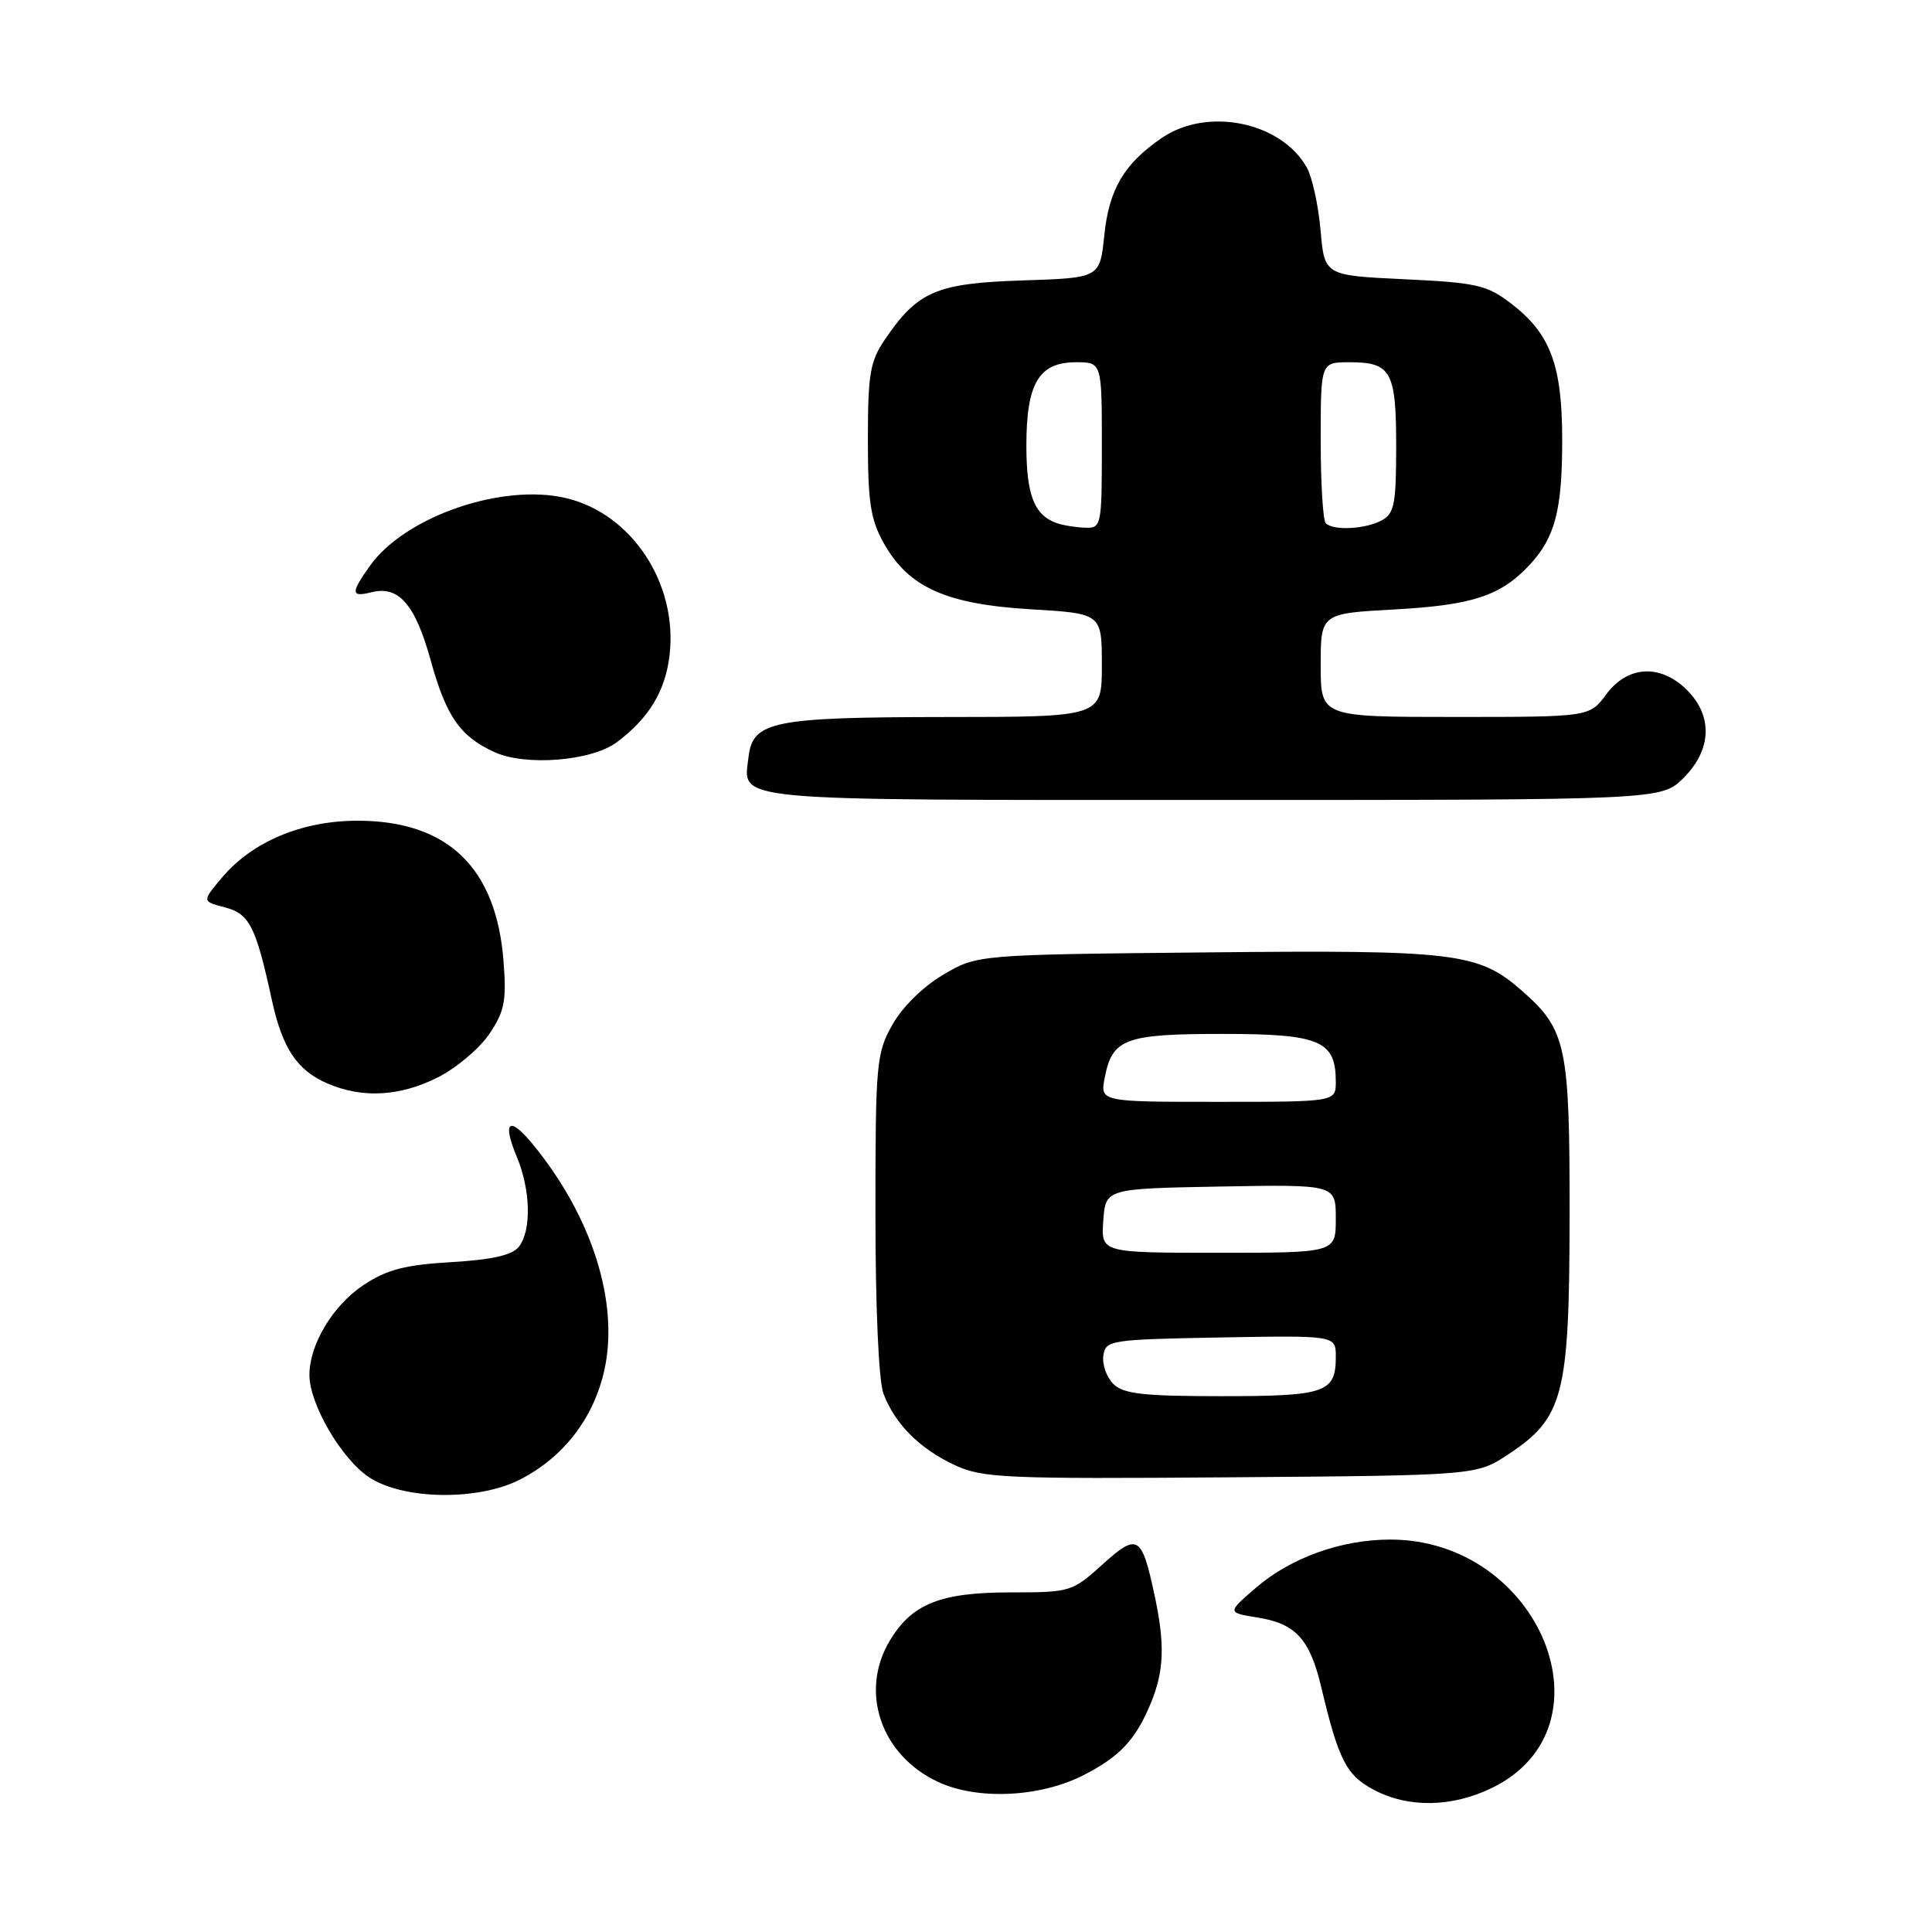 <?xml version="1.0" encoding="UTF-8" standalone="no"?>
<!DOCTYPE svg PUBLIC "-//W3C//DTD SVG 1.1//EN" "http://www.w3.org/Graphics/SVG/1.1/DTD/svg11.dtd" >
<svg xmlns="http://www.w3.org/2000/svg" xmlns:xlink="http://www.w3.org/1999/xlink" version="1.1" viewBox="0 0 256 256">
 <g >
 <path fill="currentColor"
d=" M 197.65 236.93 C 214.23 228.90 204.07 204.00 184.21 204.00 C 177.72 204.00 171.02 206.41 166.40 210.40 C 162.60 213.68 162.60 213.68 166.63 214.33 C 171.68 215.13 173.56 217.19 175.06 223.51 C 177.36 233.19 178.38 235.20 181.98 237.13 C 186.54 239.58 192.34 239.50 197.65 236.93 Z  M 143.57 235.22 C 148.37 232.77 150.46 230.55 152.46 225.75 C 154.26 221.43 154.39 217.90 152.97 211.30 C 151.27 203.41 150.74 203.10 146.07 207.31 C 142.08 210.92 141.82 211.00 133.95 211.00 C 124.66 211.00 120.89 212.48 117.96 217.30 C 113.83 224.07 116.67 232.54 124.27 236.10 C 129.49 238.55 137.79 238.17 143.57 235.22 Z  M 68.88 196.06 C 74.65 193.12 78.64 187.95 80.07 181.60 C 82.08 172.60 78.44 161.14 70.53 151.54 C 67.45 147.80 66.52 148.61 68.49 153.31 C 70.32 157.71 70.44 163.06 68.75 165.20 C 67.87 166.32 65.22 166.92 59.78 167.24 C 53.65 167.60 51.26 168.23 48.19 170.26 C 44.13 172.94 41.00 178.14 41.00 182.19 C 41.00 186.05 45.23 193.30 48.90 195.74 C 53.40 198.74 63.33 198.89 68.88 196.06 Z  M 199.90 192.68 C 207.18 187.86 207.95 184.86 207.98 161.22 C 208.00 138.52 207.57 136.46 201.66 131.28 C 195.91 126.22 192.92 125.86 159.69 126.20 C 129.50 126.50 129.50 126.50 124.99 129.15 C 122.32 130.72 119.56 133.43 118.24 135.79 C 116.12 139.56 116.00 140.88 116.00 160.82 C 116.00 173.30 116.43 183.02 117.07 184.68 C 118.58 188.68 121.86 191.97 126.50 194.13 C 130.19 195.85 133.06 195.98 163.08 195.75 C 195.65 195.50 195.65 195.50 199.90 192.68 Z  M 58.03 142.75 C 60.48 141.51 63.54 138.93 64.84 137.00 C 66.86 134.00 67.13 132.62 66.72 127.36 C 65.76 114.95 59.32 108.75 47.37 108.75 C 40.01 108.75 33.42 111.52 29.40 116.30 C 26.76 119.44 26.76 119.44 29.80 120.23 C 33.05 121.07 33.90 122.73 36.02 132.50 C 37.41 138.88 39.35 141.81 43.33 143.54 C 47.98 145.57 52.99 145.30 58.03 142.75 Z  M 223.08 103.08 C 226.81 99.35 226.99 94.90 223.55 91.45 C 220.04 87.94 215.68 88.17 212.84 92.00 C 210.62 95.00 210.62 95.00 192.81 95.00 C 175.00 95.00 175.00 95.00 175.00 88.15 C 175.00 81.29 175.00 81.29 184.85 80.75 C 195.13 80.18 198.86 78.95 202.68 74.85 C 206.05 71.23 207.00 67.60 207.00 58.34 C 207.00 48.35 205.44 44.20 200.19 40.19 C 197.01 37.76 195.62 37.45 186.08 37.00 C 175.50 36.50 175.50 36.50 174.98 30.50 C 174.69 27.20 173.87 23.46 173.16 22.20 C 169.78 16.16 160.02 14.15 153.99 18.25 C 148.95 21.68 146.95 25.05 146.32 31.22 C 145.74 36.83 145.74 36.83 135.44 37.16 C 124.06 37.54 121.60 38.59 117.25 44.99 C 115.29 47.87 115.00 49.57 115.00 58.26 C 115.00 66.56 115.35 68.86 117.12 72.00 C 120.39 77.83 125.37 80.06 136.53 80.73 C 146.00 81.29 146.00 81.29 146.00 88.15 C 146.00 95.00 146.00 95.00 125.25 95.01 C 102.36 95.03 99.73 95.57 99.18 100.33 C 98.49 106.24 95.85 106.00 160.70 106.00 C 220.15 106.00 220.15 106.00 223.08 103.08 Z  M 81.73 98.35 C 86.00 95.16 88.19 91.54 88.73 86.73 C 89.79 77.29 83.72 68.09 75.05 66.01 C 66.59 63.98 53.68 68.43 49.02 74.97 C 46.44 78.59 46.48 79.17 49.25 78.47 C 52.83 77.58 55.01 80.08 57.05 87.44 C 59.13 94.94 60.94 97.56 65.50 99.65 C 69.63 101.55 78.38 100.85 81.73 98.35 Z  M 147.52 183.38 C 146.62 182.48 146.03 180.79 146.20 179.63 C 146.49 177.58 147.06 177.49 161.75 177.22 C 177.00 176.95 177.00 176.95 177.00 179.77 C 177.00 184.54 175.68 185.00 161.87 185.00 C 151.46 185.00 148.85 184.70 147.52 183.38 Z  M 146.19 161.75 C 146.50 157.50 146.50 157.50 161.75 157.22 C 177.00 156.95 177.00 156.95 177.00 161.47 C 177.00 166.00 177.00 166.00 161.44 166.00 C 145.89 166.00 145.89 166.00 146.19 161.75 Z  M 146.39 142.75 C 147.40 137.62 149.08 137.00 162.04 137.00 C 174.89 137.00 177.00 137.89 177.00 143.33 C 177.00 146.00 177.00 146.00 161.38 146.00 C 145.75 146.00 145.75 146.00 146.39 142.75 Z  M 140.00 69.31 C 137.04 68.25 136.00 65.58 136.00 59.03 C 136.00 50.80 137.66 48.00 142.56 48.00 C 146.00 48.00 146.00 48.00 146.00 59.00 C 146.00 69.76 145.95 70.00 143.75 69.92 C 142.51 69.88 140.82 69.60 140.00 69.31 Z  M 175.67 69.33 C 175.30 68.97 175.00 64.02 175.00 58.33 C 175.00 48.00 175.00 48.00 178.80 48.00 C 184.34 48.00 185.00 49.19 185.00 59.16 C 185.00 66.81 184.75 68.06 183.07 68.96 C 180.88 70.13 176.68 70.34 175.67 69.33 Z "/>
</g>
</svg>